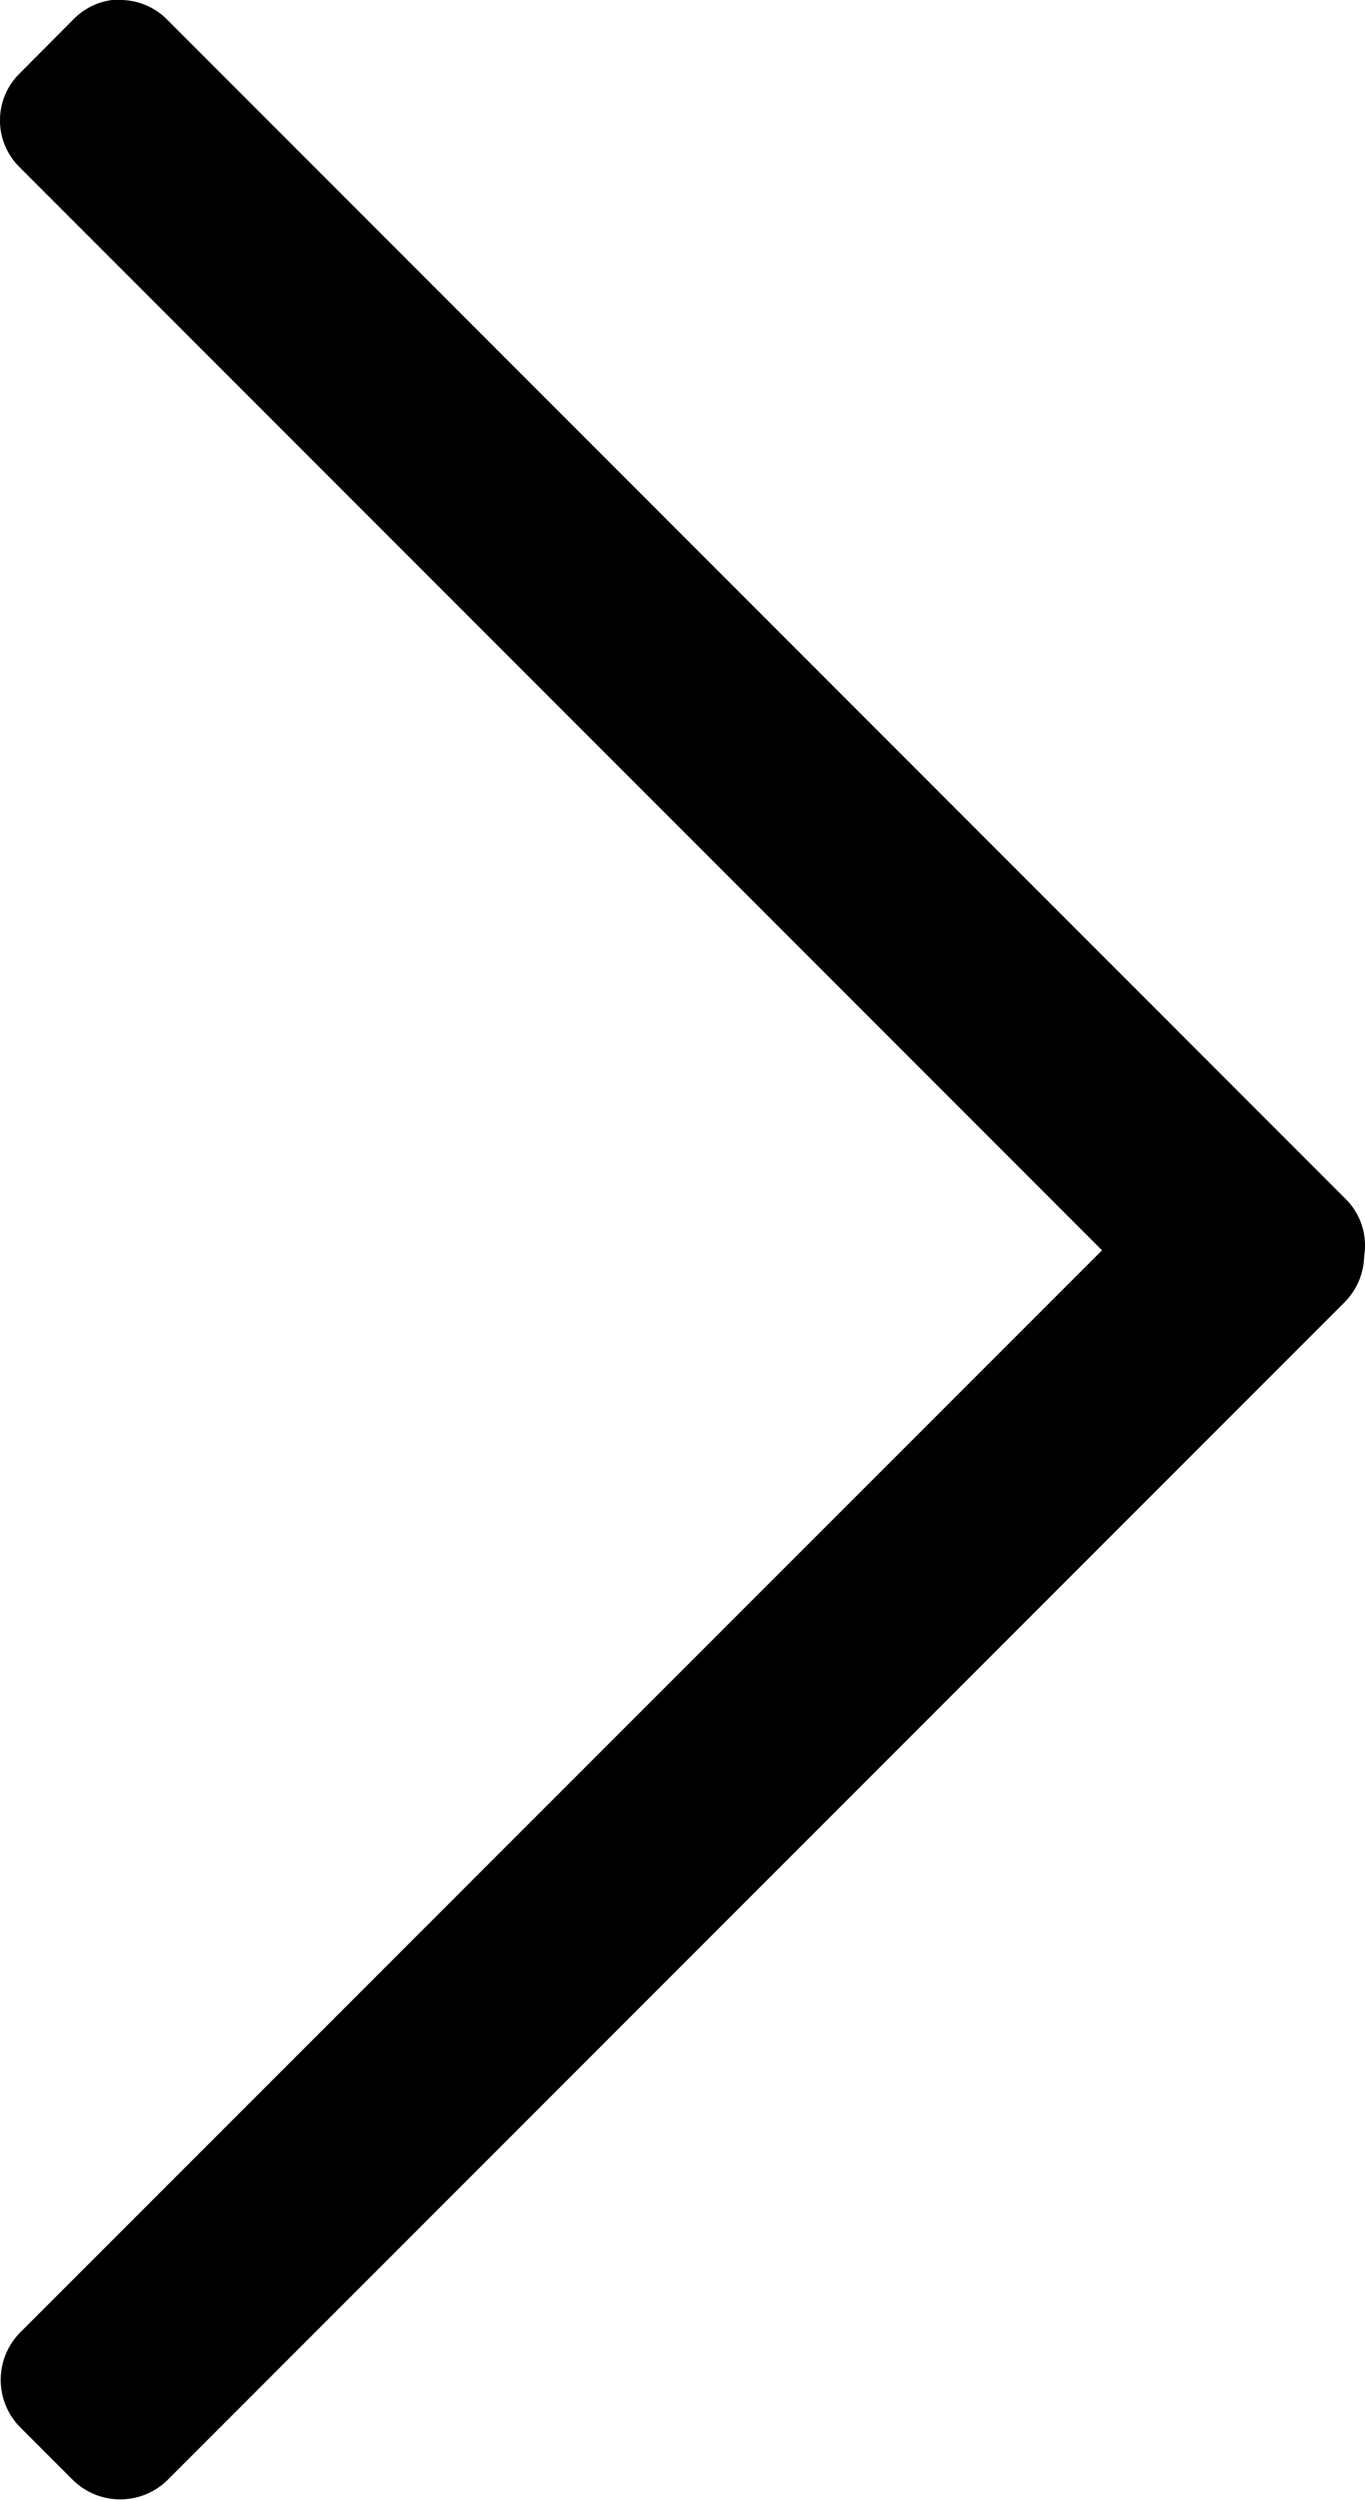 <svg xmlns="http://www.w3.org/2000/svg" viewBox="0 0 108.44 198.47"><g id="Слой_2" data-name="Слой 2"><path d="M73.19,198.8a4.82,4.82,0,0,1-3.44-1.42l-4.13-4.13a4.88,4.88,0,0,1,0-6.88l93.46-93.46a4.88,4.88,0,0,1,6.88,0L170.09,97a4.86,4.86,0,0,1,0,6.88L76.63,197.38A4.82,4.82,0,0,1,73.19,198.8Z" transform="translate(-63.64 -0.84)"/><path d="M162.52,92a4.33,4.33,0,0,1,3.09,1.28l4.13,4.13a4.37,4.37,0,0,1,0,6.17L76.28,197a4.38,4.38,0,0,1-6.17,0L66,192.9a4.36,4.36,0,0,1,0-6.18l93.45-93.45A4.33,4.33,0,0,1,162.52,92m0-1a5.32,5.32,0,0,0-3.79,1.57L65.27,186a5.35,5.35,0,0,0,0,7.58l4.13,4.13a5.36,5.36,0,0,0,7.58,0l93.46-93.46a5.35,5.35,0,0,0,0-7.58l-4.13-4.13A5.32,5.32,0,0,0,162.52,91Z" transform="translate(-63.64 -0.84)"/><path d="M162.52,108.78a4.67,4.67,0,0,1-3.33-1.38L65.52,13.73a4.72,4.72,0,0,1,0-6.67l4.34-4.34a4.71,4.71,0,0,1,6.66,0L170.2,96.39a4.71,4.71,0,0,1,0,6.66l-4.35,4.35A4.67,4.67,0,0,1,162.52,108.78Z" transform="translate(-63.64 -0.84)"/><path d="M73.19,1.84a4.21,4.21,0,0,1,3,1.23l93.67,93.67a4.2,4.2,0,0,1,0,6l-4.34,4.35a4.22,4.22,0,0,1-6,0L65.87,13.37a4.22,4.22,0,0,1,0-6l4.34-4.34a4.22,4.22,0,0,1,3-1.23m0-1a5.2,5.2,0,0,0-3.68,1.52L65.16,6.71a5.22,5.22,0,0,0,0,7.37l93.67,93.67a5.21,5.21,0,0,0,7.38,0l4.34-4.34a5.2,5.2,0,0,0,0-7.37L76.88,2.36A5.23,5.23,0,0,0,73.19.84Z" transform="translate(-63.64 -0.84)"/></g></svg>